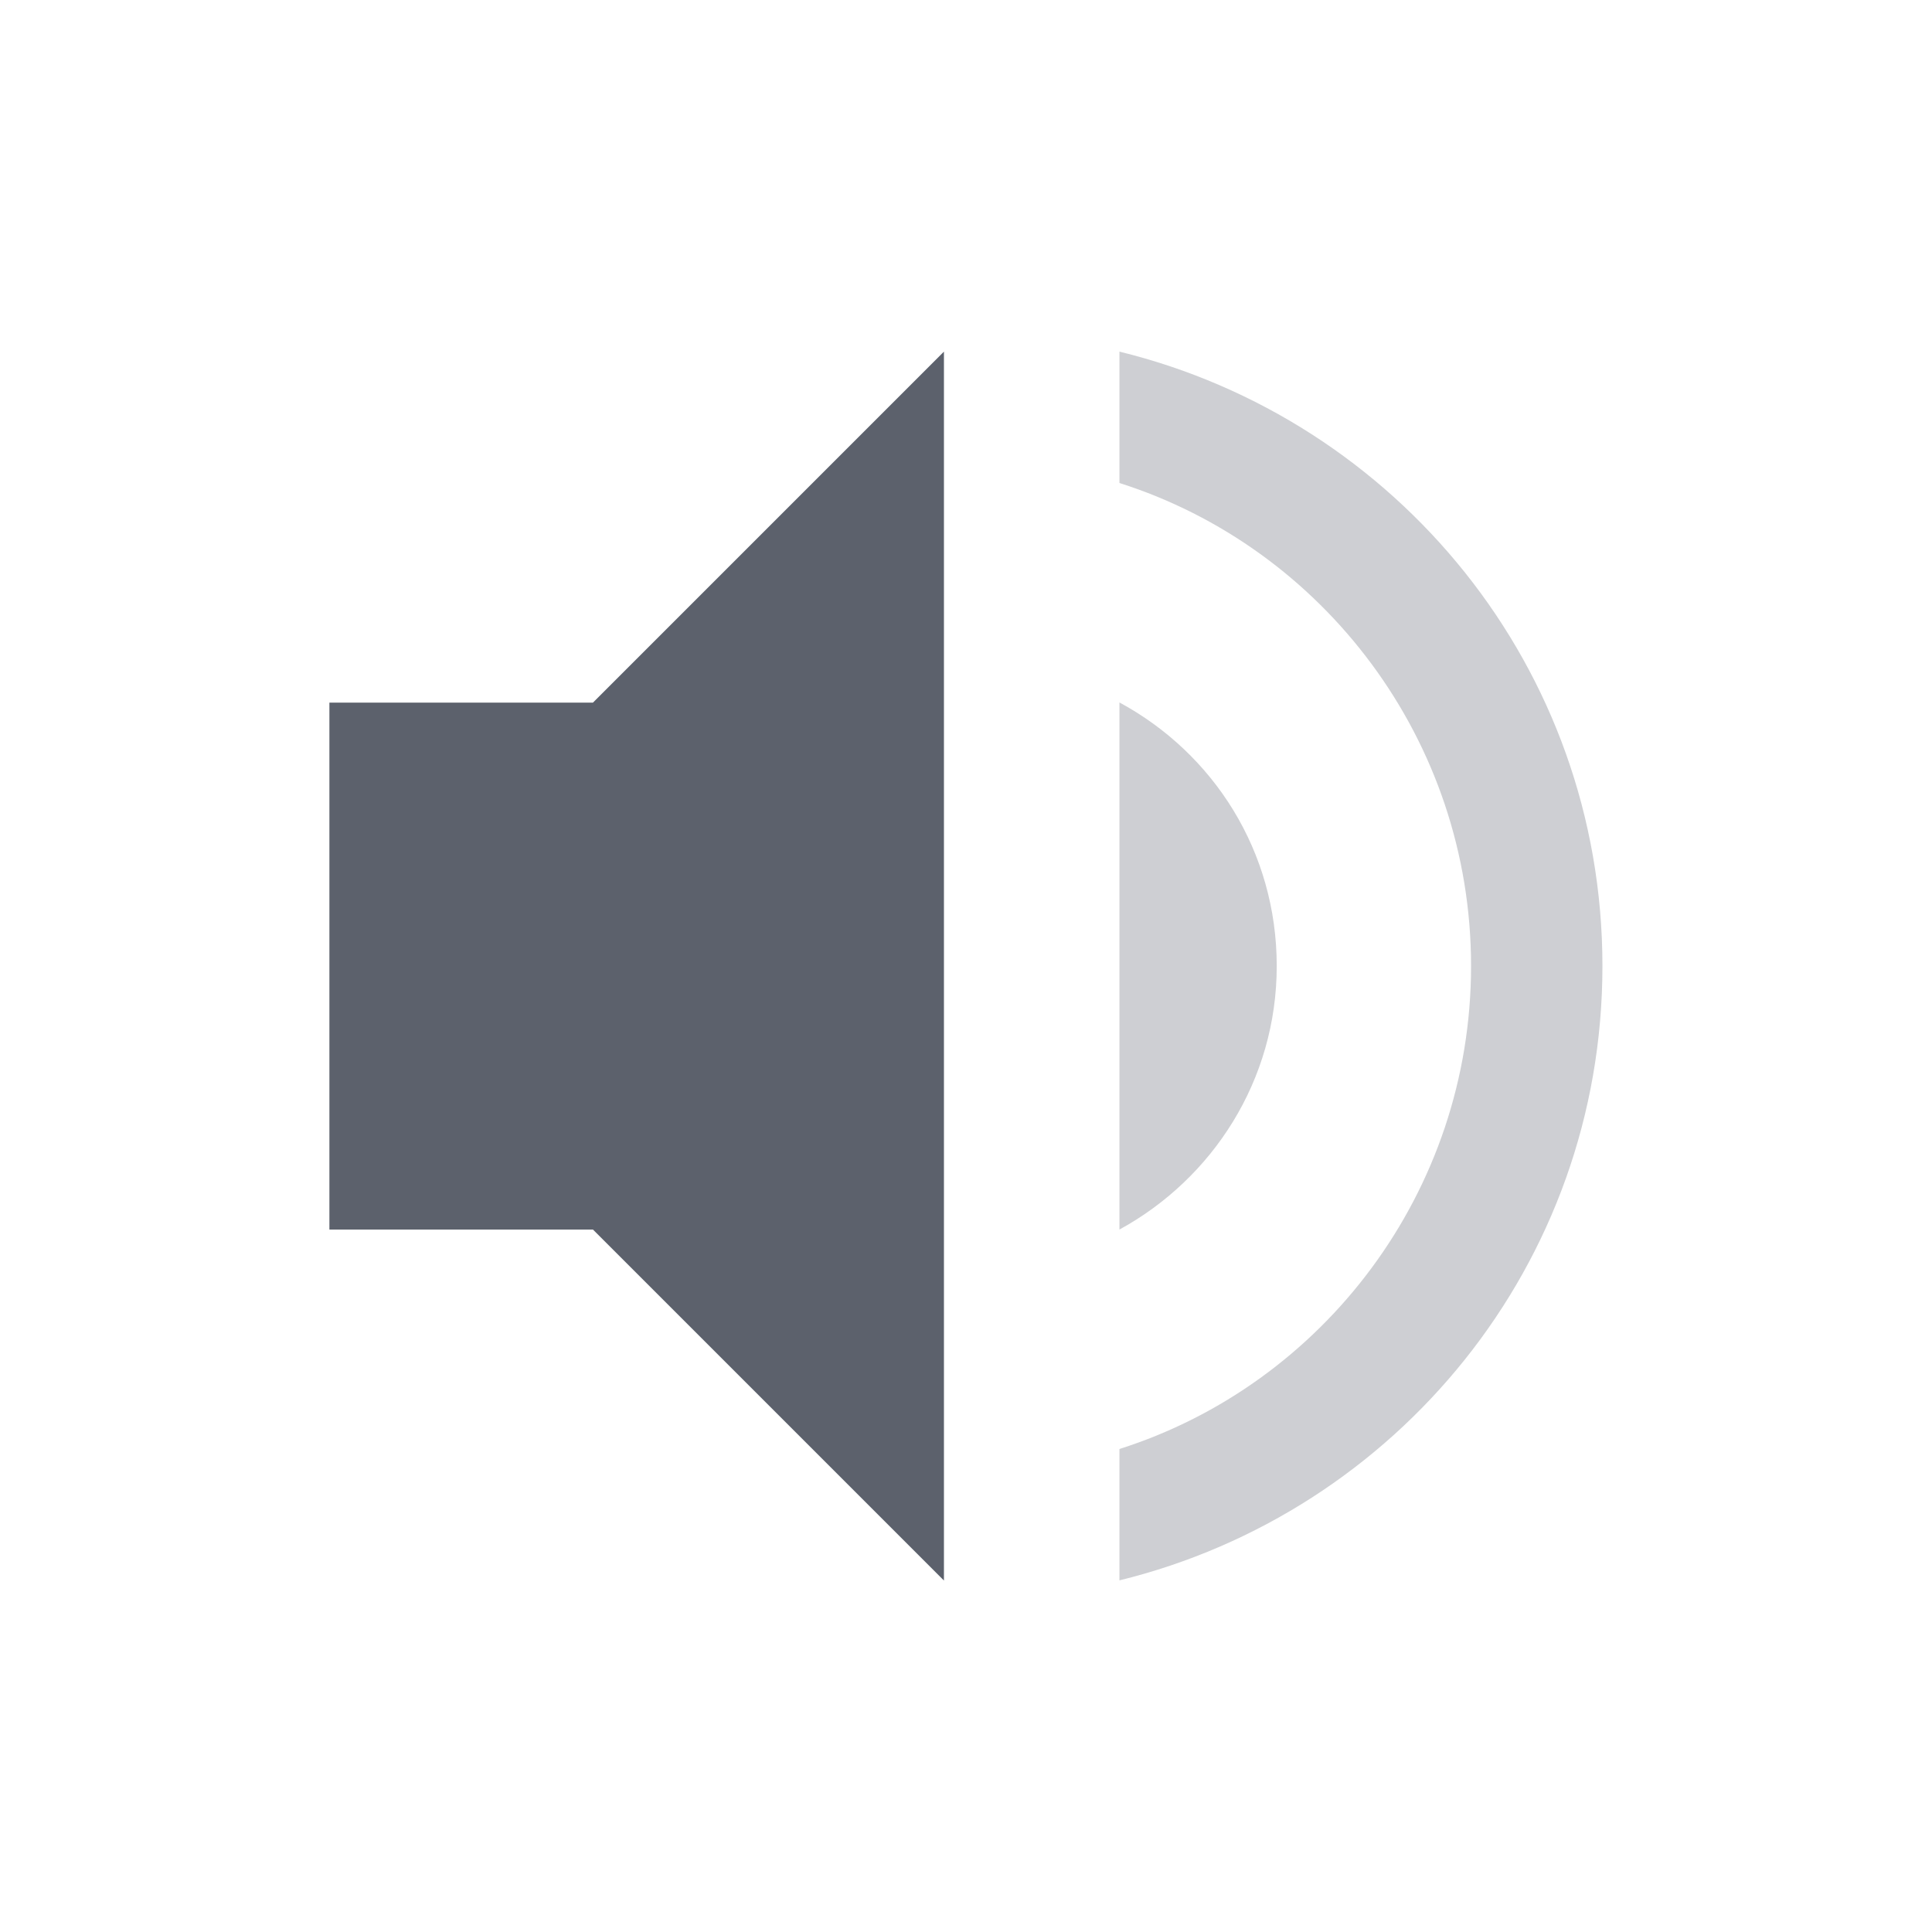 <svg height="12pt" viewBox="0 0 12 12" width="12pt" xmlns="http://www.w3.org/2000/svg" xmlns:xlink="http://www.w3.org/1999/xlink"><filter id="a" height="100%" width="100%" x="0%" y="0%"><feColorMatrix in="SourceGraphic" type="matrix" values="0 0 0 0 1 0 0 0 0 1 0 0 0 0 1 0 0 0 1 0"/></filter><mask id="b"><g filter="url(#a)"><path d="m0 0h12v12h-12z" fill-opacity=".302"/></g></mask><clipPath id="c"><path d="m0 0h12v12h-12z"/></clipPath><path d="m5.863 2.184-2.18 2.18h-1.637v3.273h1.637l2.18 2.18zm0 0" fill="#5c616c"/><g clip-path="url(#c)" mask="url(#b)"><path d="m6.953 2.184v.816c1.266.402 2.184 1.598 2.184 3s-.918 2.598-2.184 3v .816c1.719-.422 3-1.961 3-3.816s-1.281-3.395-3-3.816zm0 2.18v3.273c.578-.316.977-.926.977-1.637s-.391-1.32-.977-1.637zm0 0" fill="#5c616c"/></g></svg>